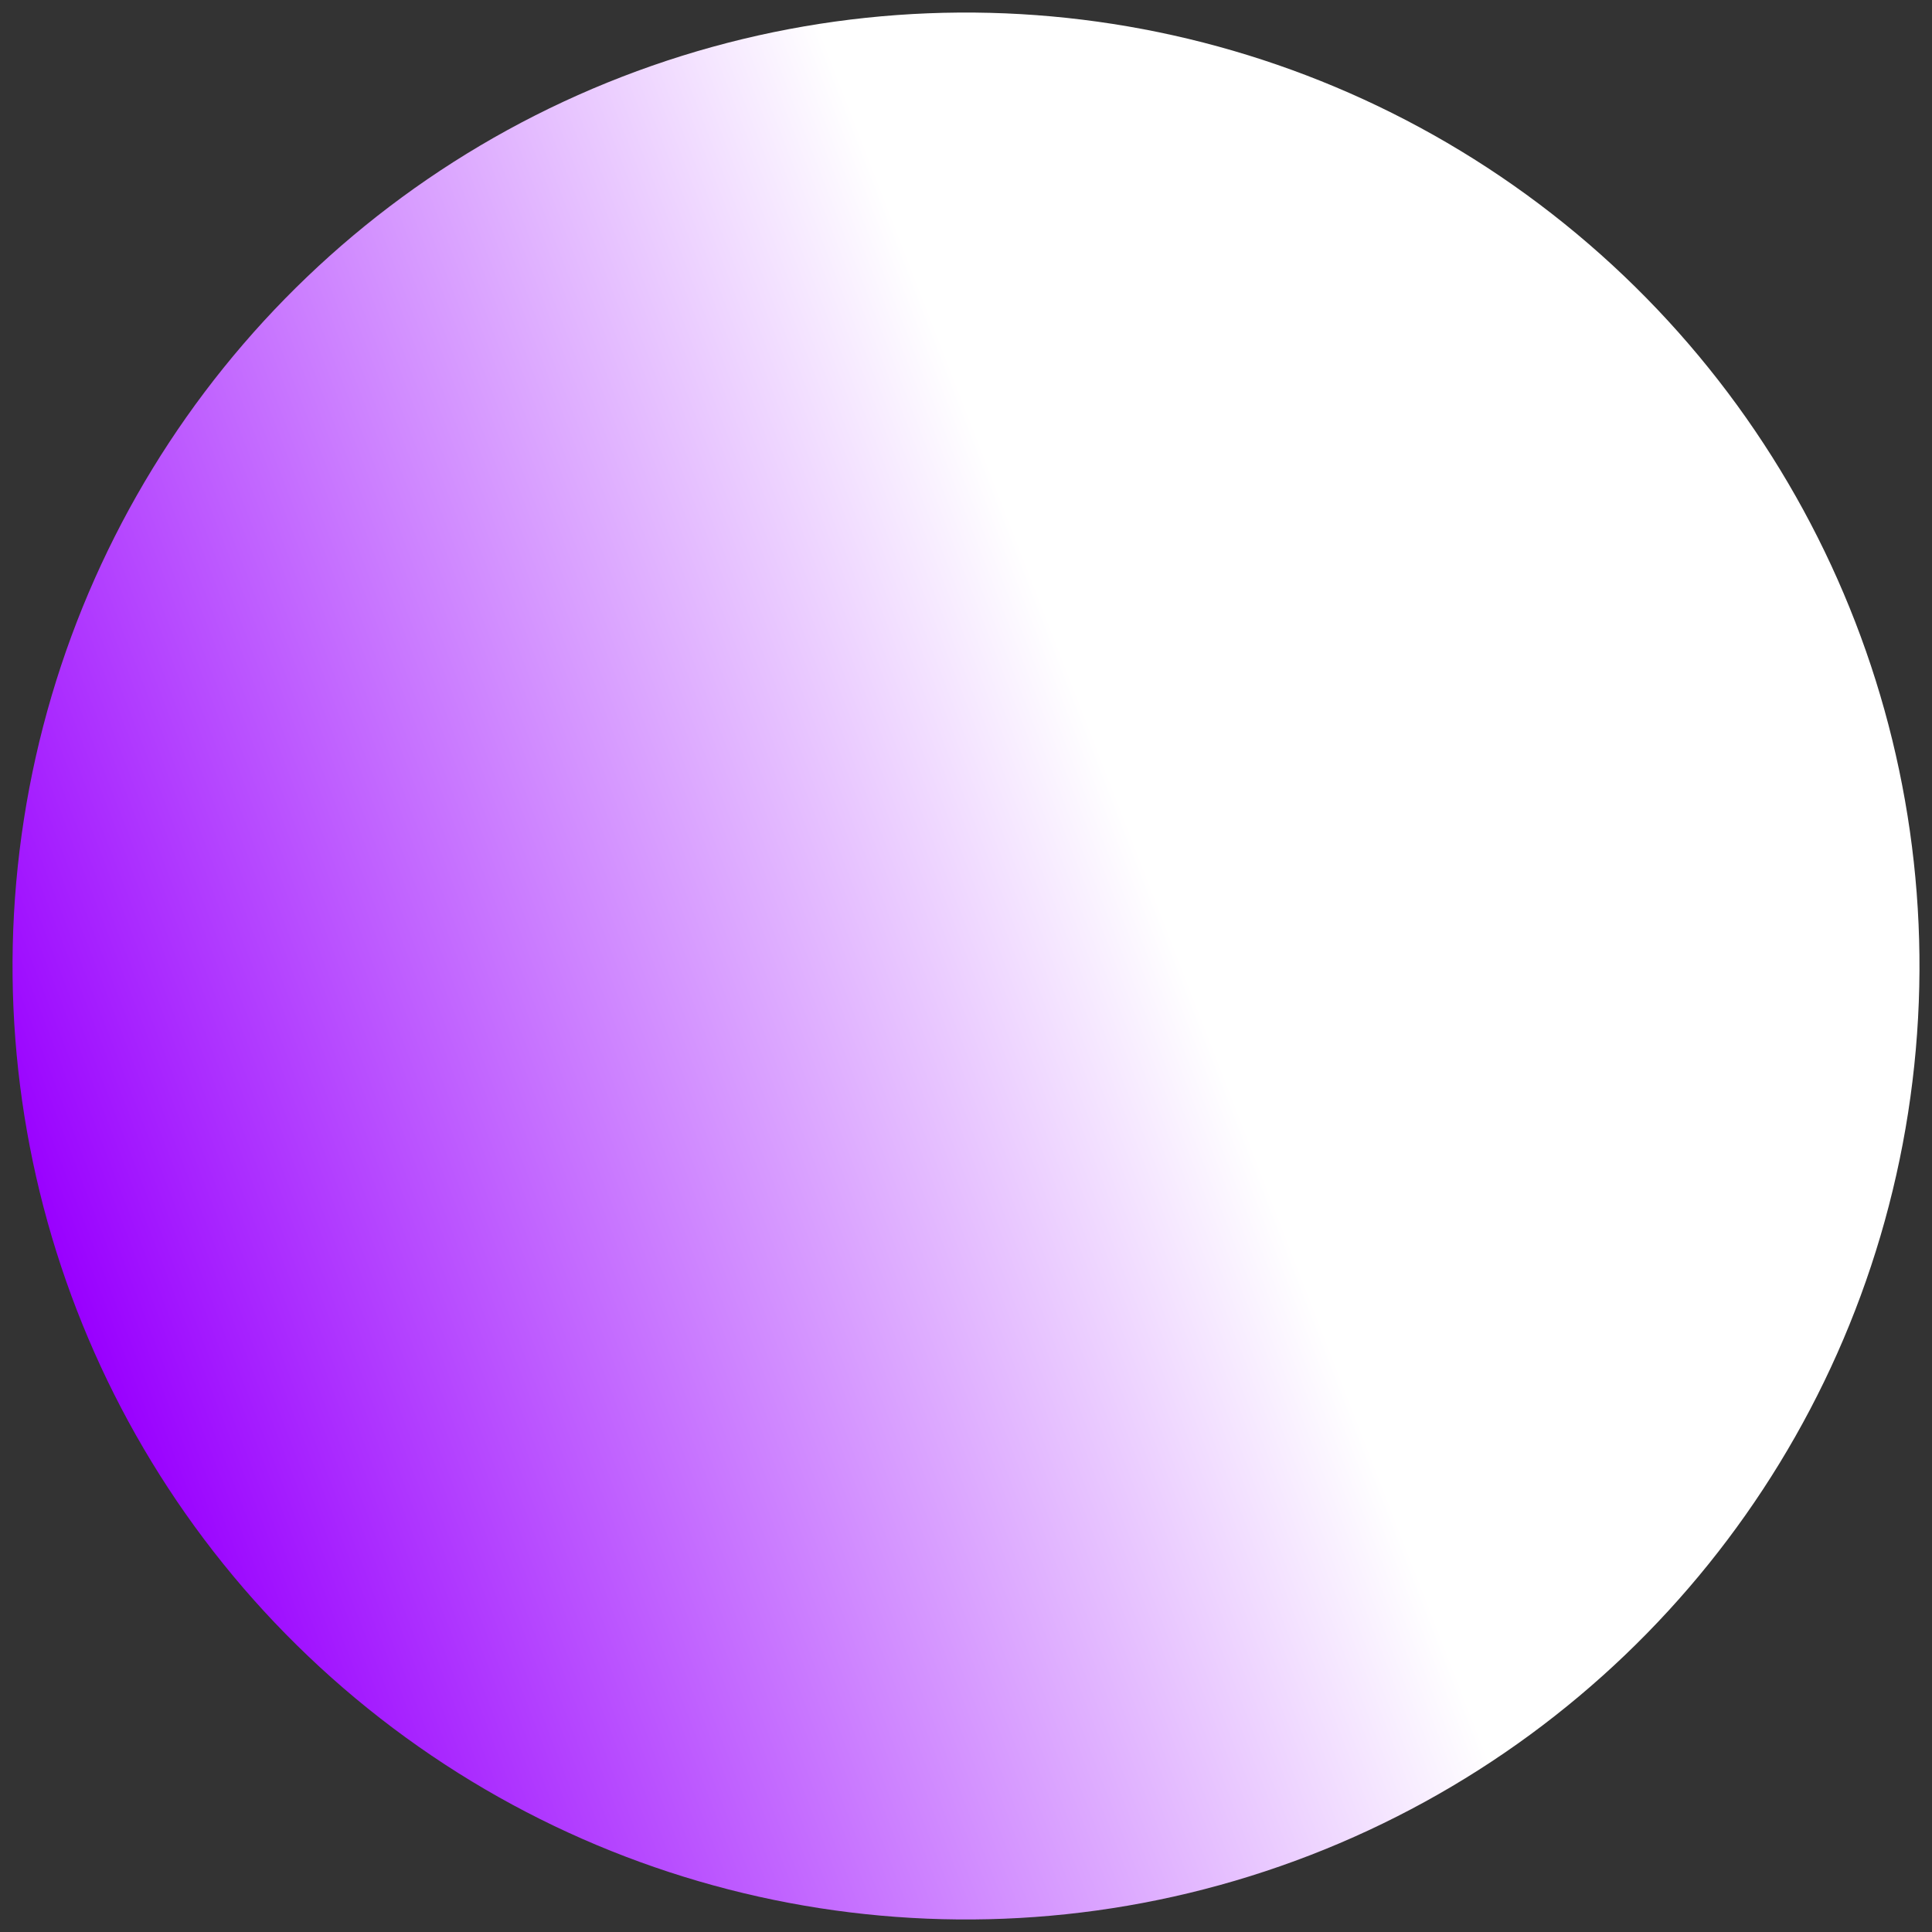<svg width="154" height="154" viewBox="0 0 154 154" fill="none" xmlns="http://www.w3.org/2000/svg">
<rect x="0" y="0" width="154" height="154" fill="#333333" stroke="none"/>
<circle cx="77.001" cy="77.001" r="76" transform="rotate(68.856 77.001 77.001)" fill="url(#paint0_linear_1458_322)"/>
<defs>
<linearGradient id="paint0_linear_1458_322" x1="77.001" y1="1" x2="77.001" y2="153" gradientUnits="userSpaceOnUse">
<stop offset="0.394" stop-color="white"/>
<stop offset="1" stop-color="#9900FF"/>
</linearGradient>
</defs>
</svg>
